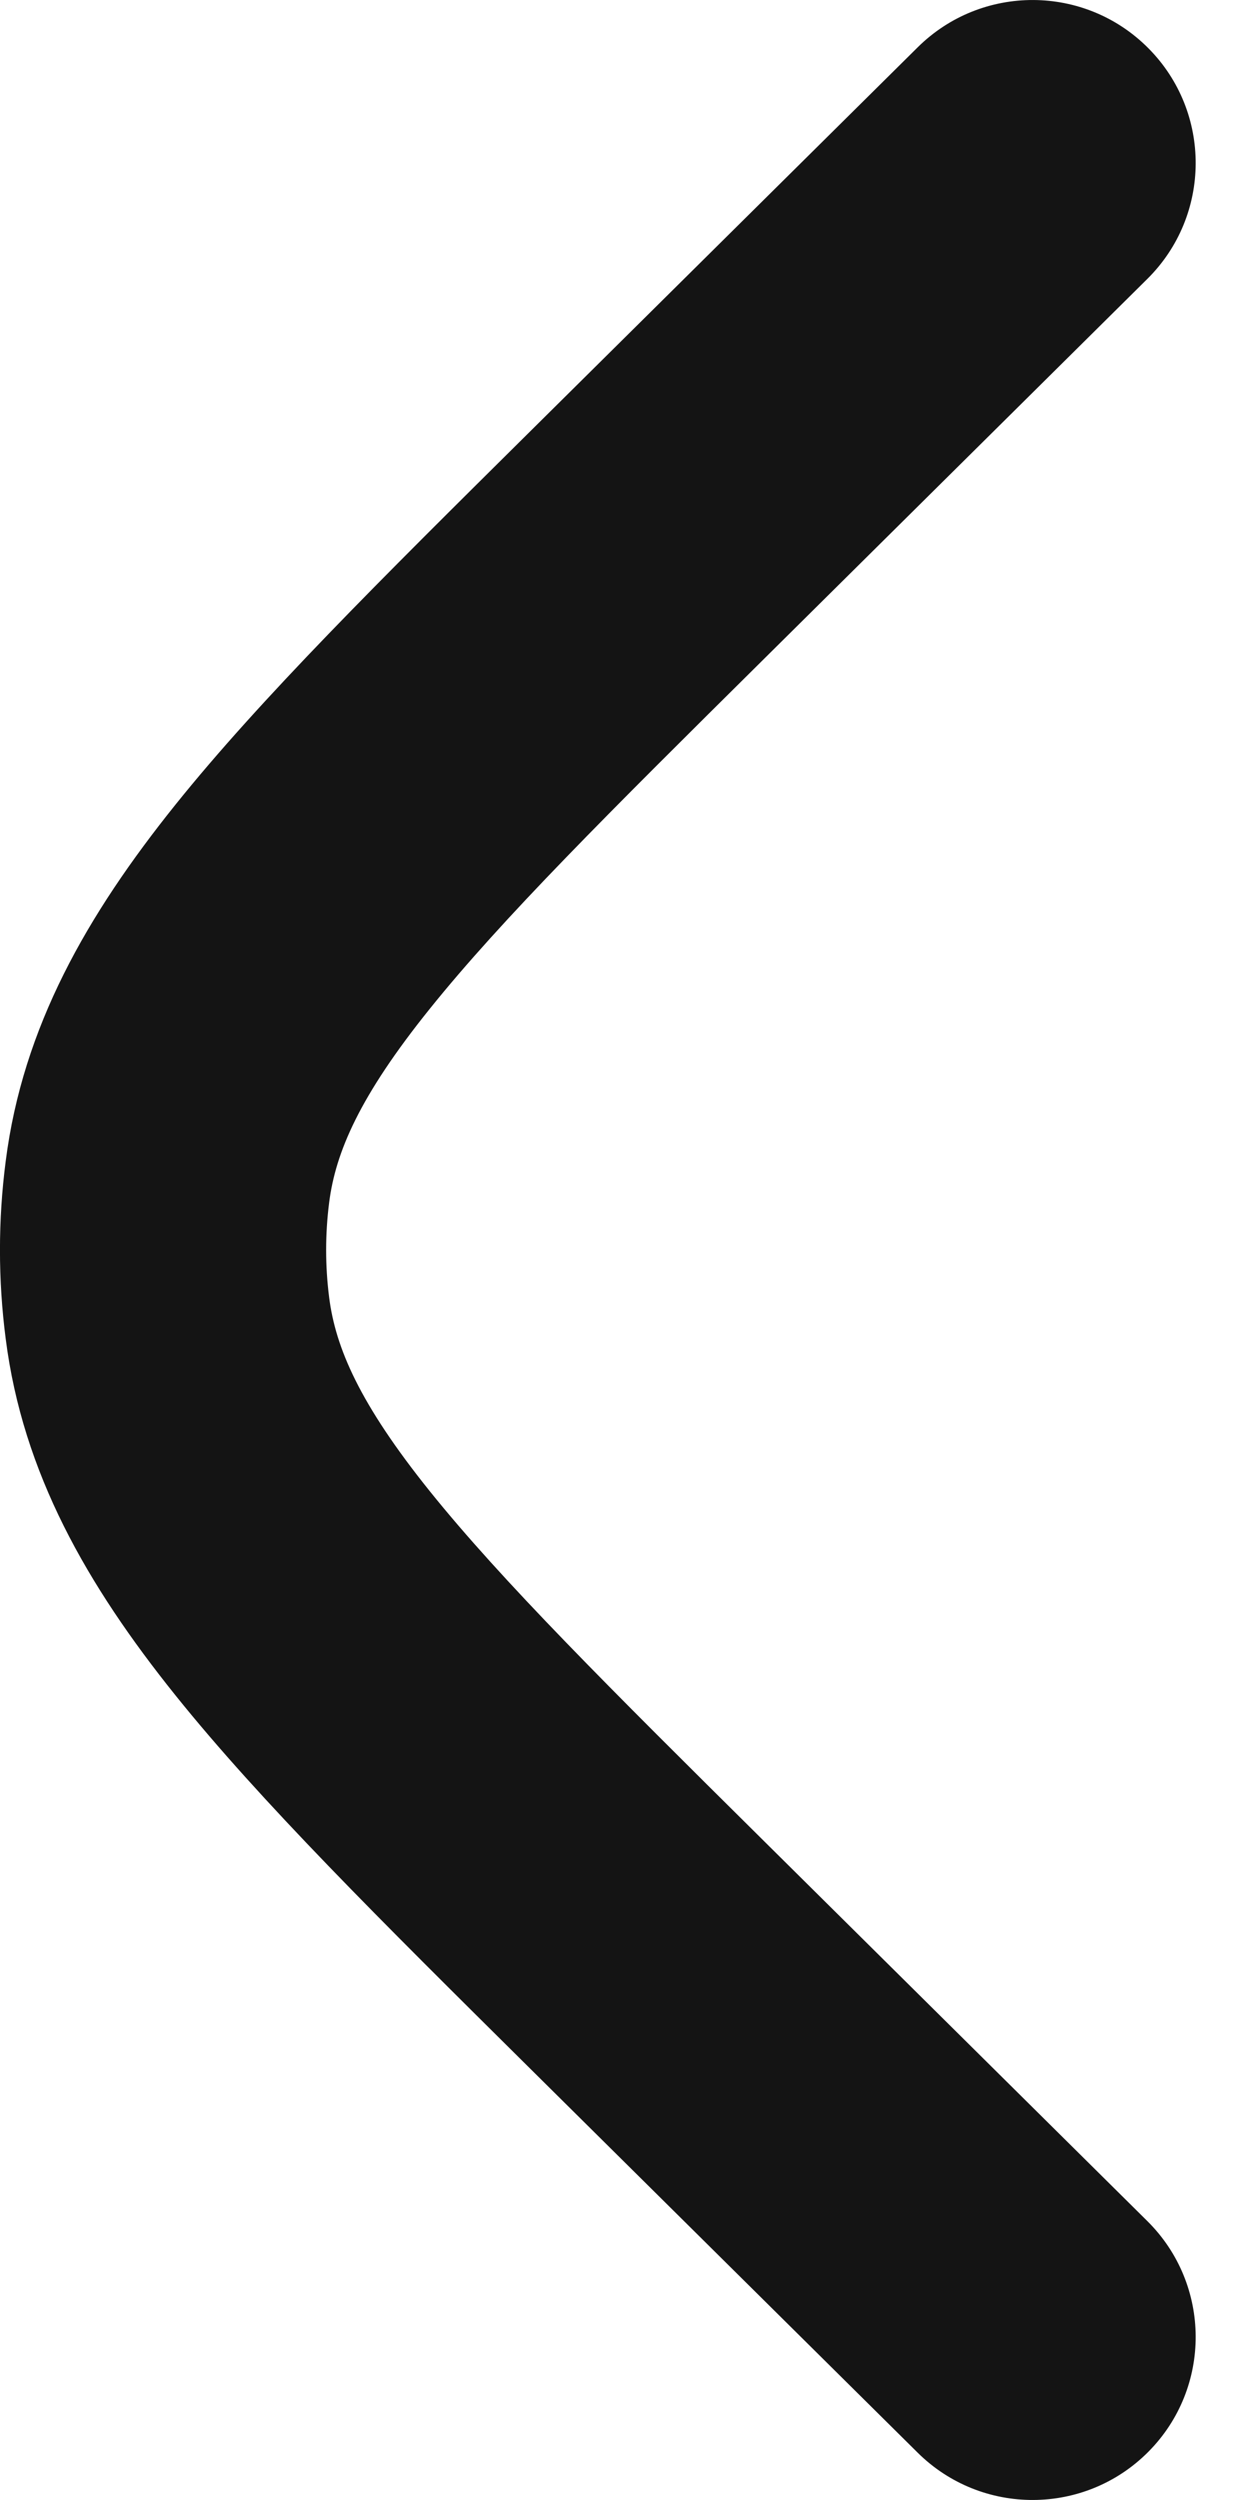 <svg width="9" height="18" viewBox="0 0 9 18" fill="none" xmlns="http://www.w3.org/2000/svg">
<path d="M8.261 2.008C8.722 1.551 8.725 0.808 8.269 0.348C7.812 -0.113 7.069 -0.116 6.608 0.34L3.799 3.124C2.741 4.173 1.876 5.03 1.263 5.794C0.626 6.588 0.164 7.394 0.041 8.361C-0.014 8.785 -0.014 9.215 0.041 9.639C0.164 10.606 0.626 11.412 1.263 12.206C1.876 12.97 2.741 13.827 3.799 14.876L6.608 17.66C7.069 18.116 7.812 18.113 8.269 17.652C8.725 17.192 8.722 16.449 8.261 15.992L5.502 13.257C4.382 12.147 3.614 11.383 3.094 10.736C2.589 10.107 2.416 9.704 2.37 9.342C2.341 9.115 2.341 8.885 2.37 8.658C2.416 8.296 2.589 7.892 3.094 7.264C3.614 6.616 4.382 5.853 5.502 4.743L8.261 2.008Z" fill="#141414"/>
</svg>
